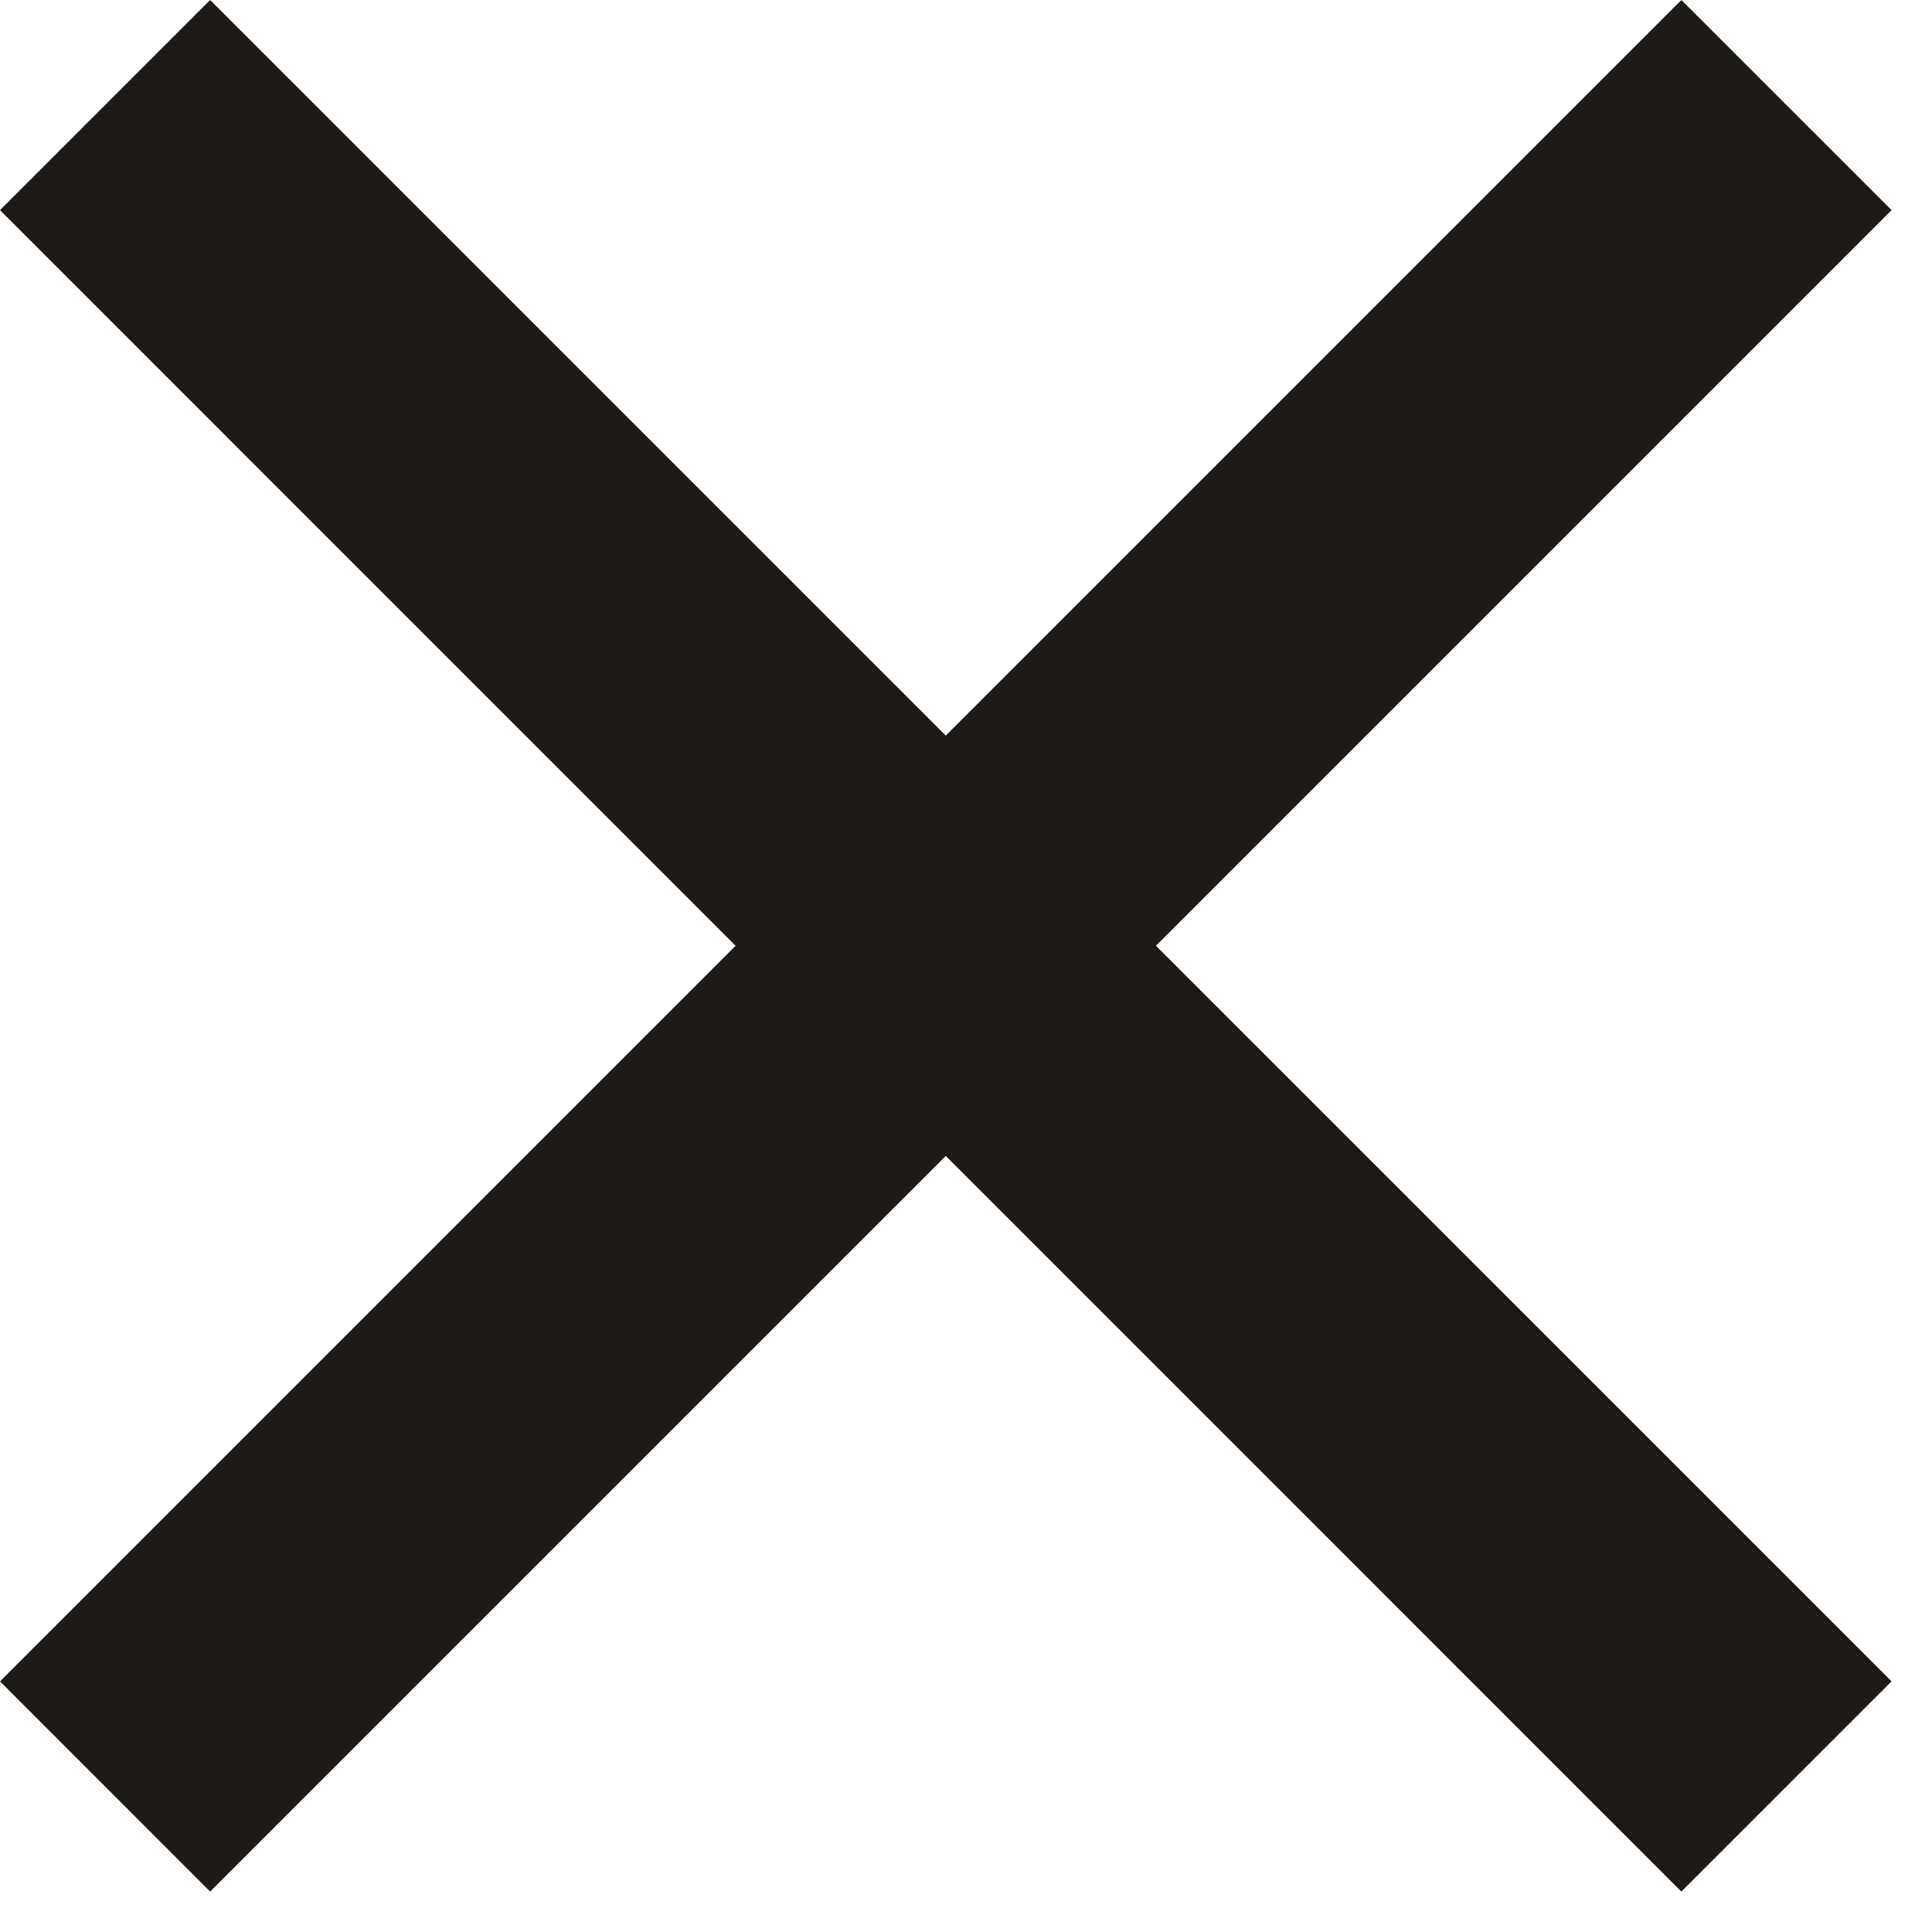 <svg width="26" height="26" viewBox="0 0 26 26" fill="none" xmlns="http://www.w3.org/2000/svg">
<path d="M0 22.627L22.627 0L25.456 2.828L2.828 25.456L0 22.627Z" fill="#1D1A17"/>
<path d="M2.828 0L25.456 22.627L22.627 25.456L0 2.828L2.828 0Z" fill="#1D1A17"/>
</svg>

